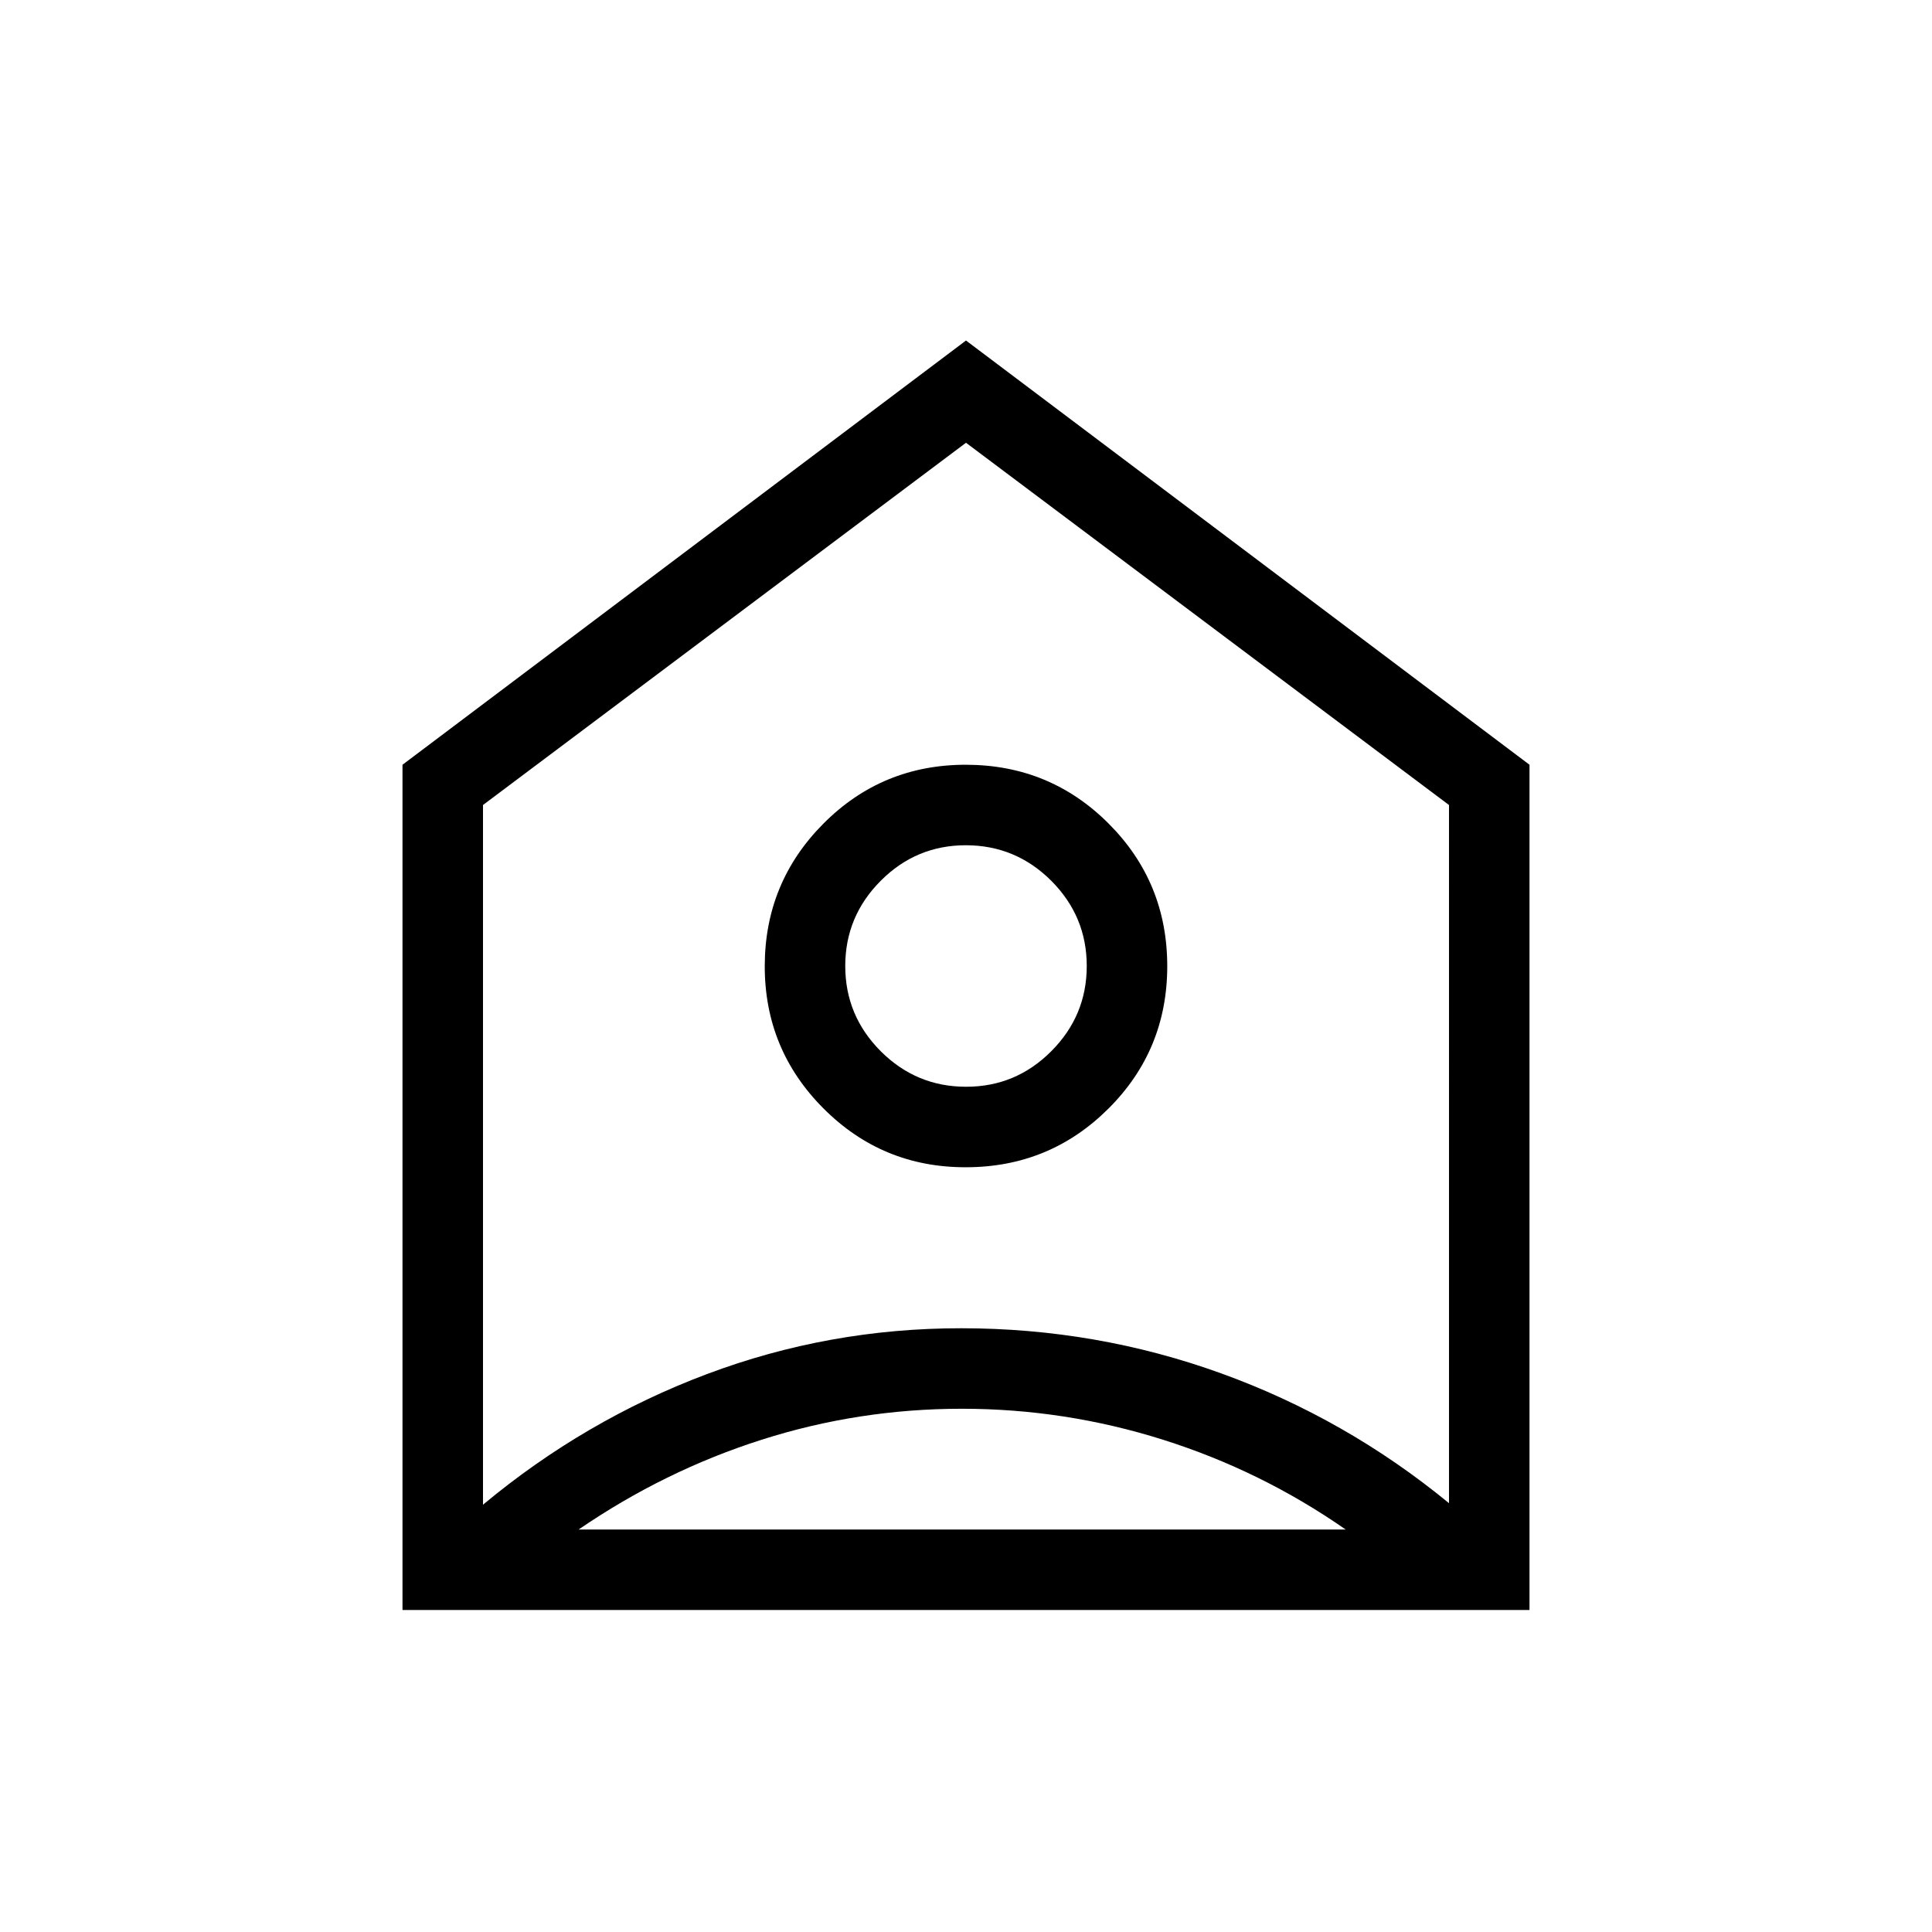 <svg xmlns="http://www.w3.org/2000/svg" xmlns:xlink="http://www.w3.org/1999/xlink" width="24" height="24" viewBox="0 0 24 24"><path fill="currentColor" d="m12 4.23l7 5.27V20H5V9.5zm-.002 10.27q1.04 0 1.771-.728t.731-1.77t-.728-1.771t-1.77-.731t-1.771.729t-.731 1.769t.729 1.771t1.769.731m.002-1q-.617 0-1.059-.441Q10.5 12.617 10.5 12t.441-1.059T12 10.5t1.059.441q.441.442.441 1.059t-.441 1.059T12 13.5m-.052 4q-1.28 0-2.487.385q-1.205.384-2.273 1.115h9.528q-1.049-.73-2.268-1.115t-2.5-.385M6 10v8.692q1.262-1.051 2.78-1.622t3.162-.57q1.677 0 3.227.56q1.55.561 2.831 1.613V10l-6-4.5zm6 2"/></svg>